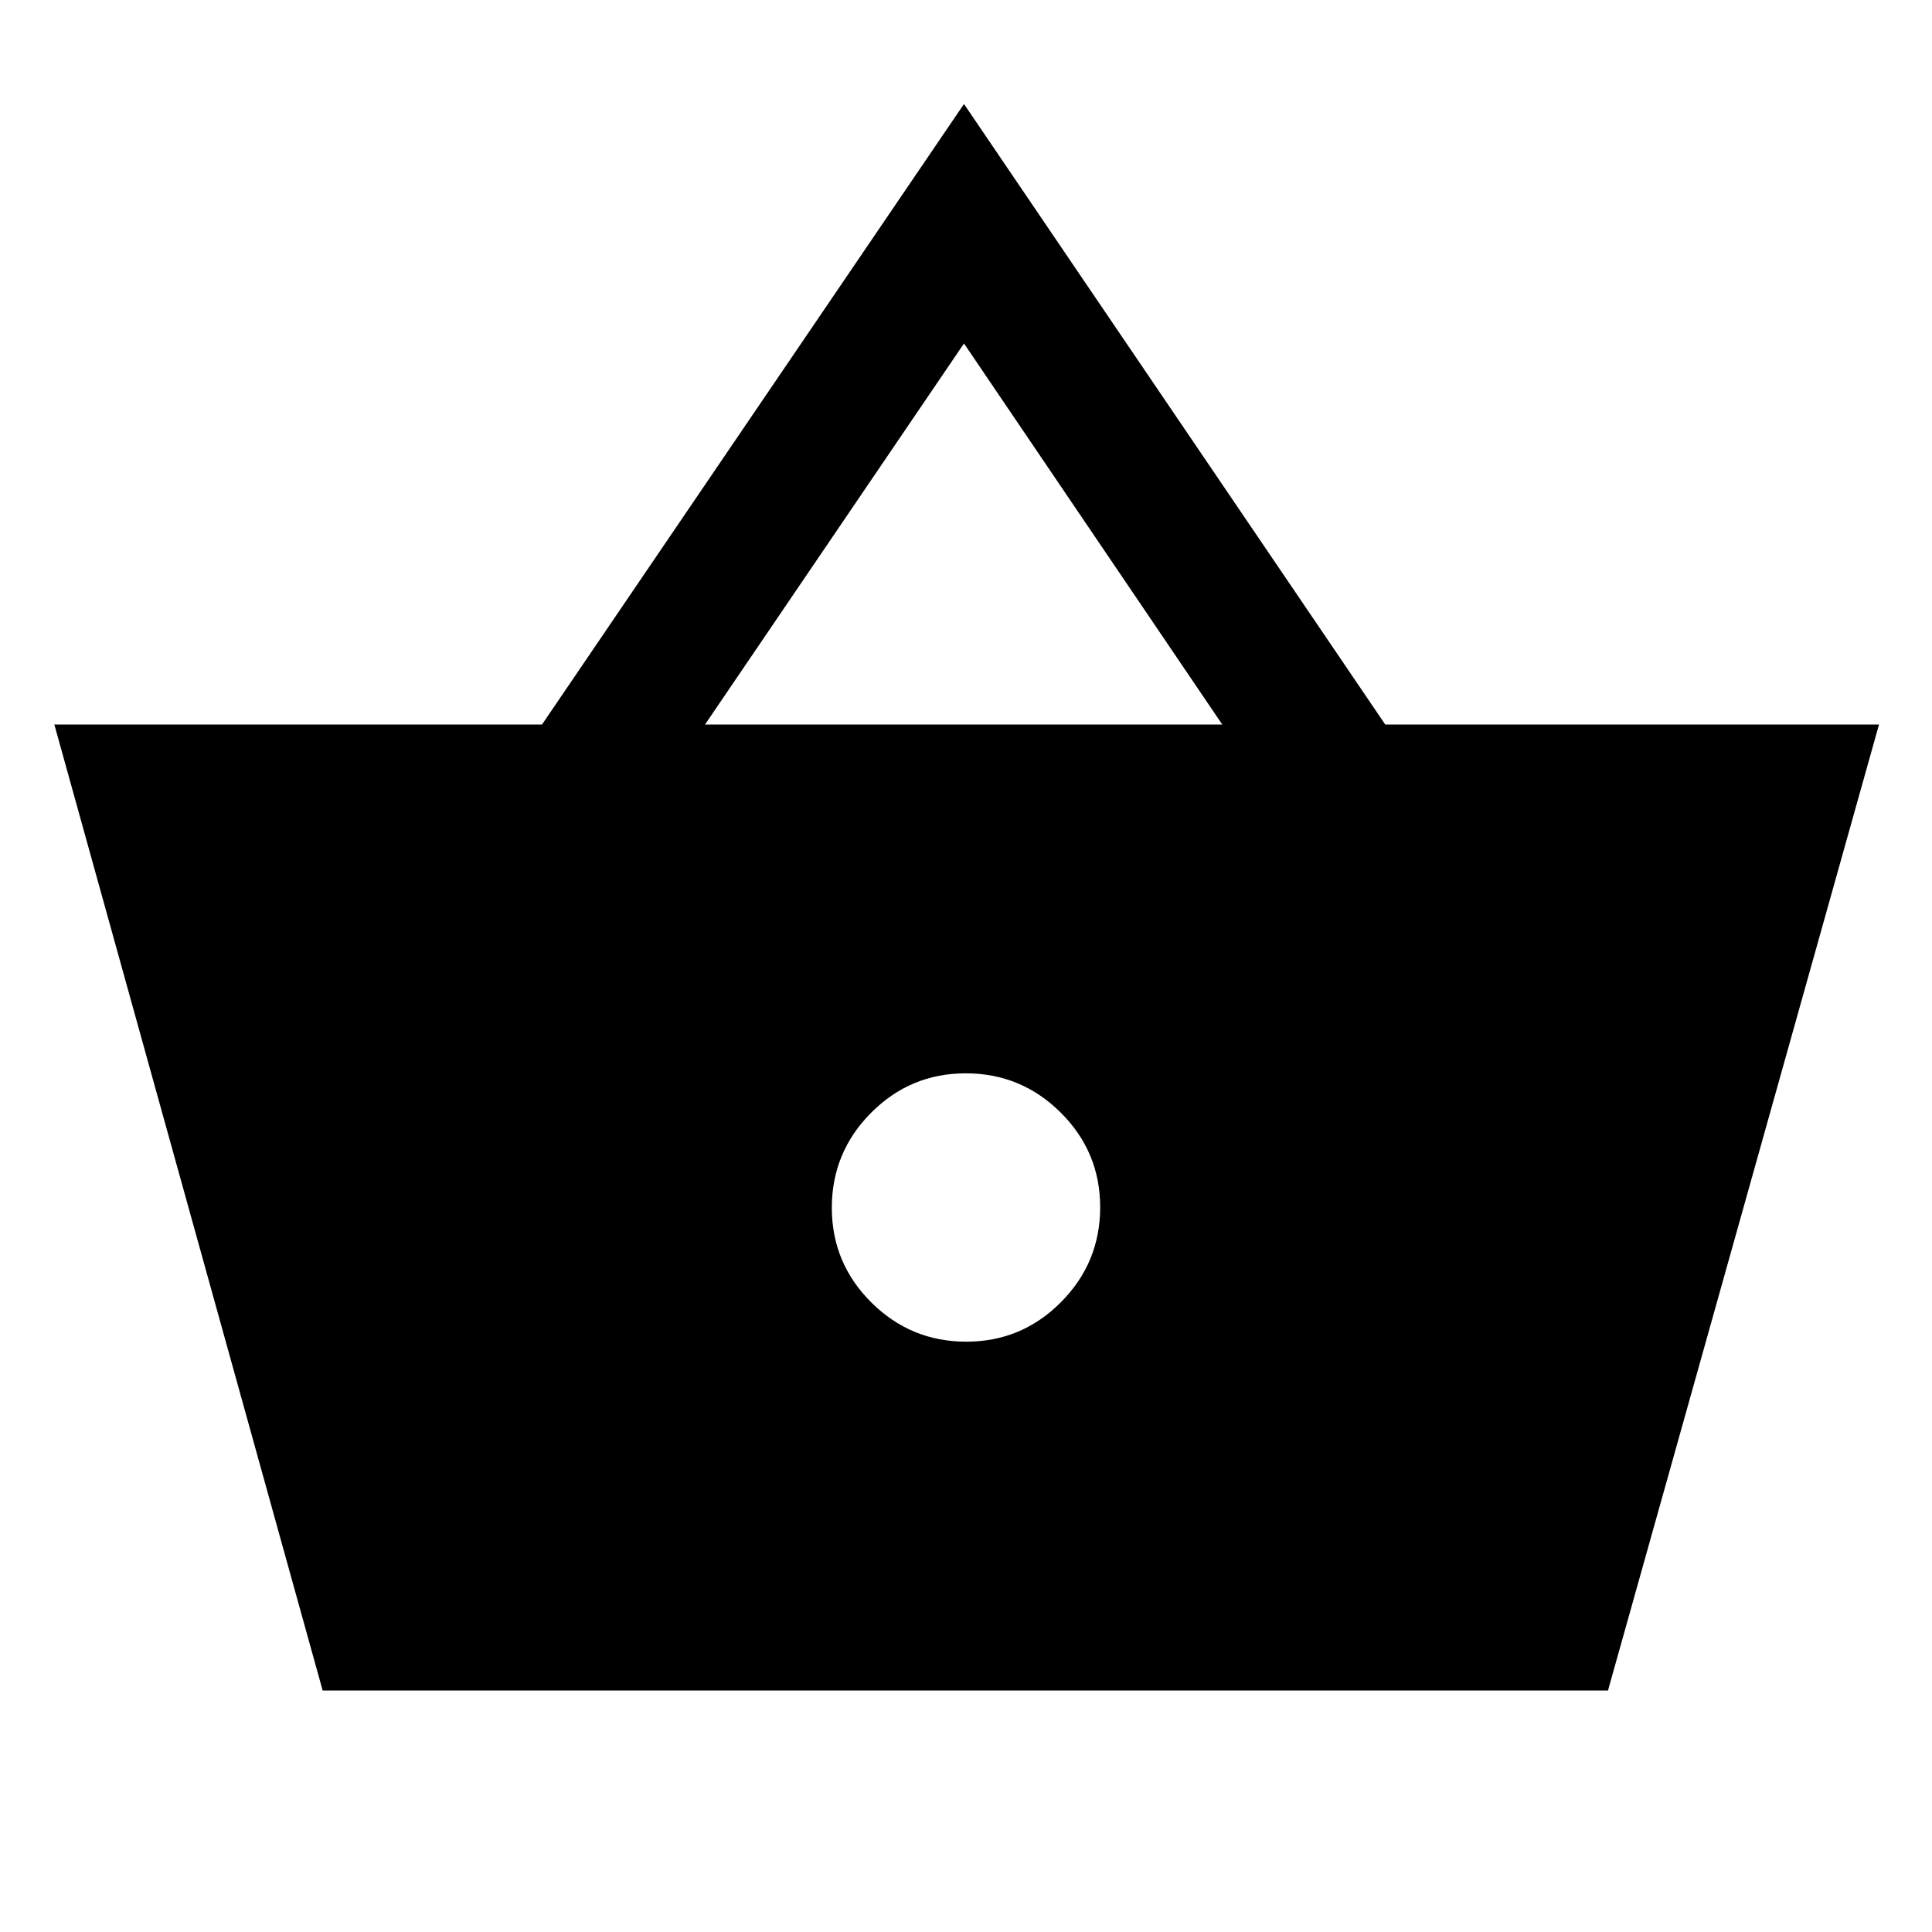<svg xmlns="http://www.w3.org/2000/svg" height="40" viewBox="0 -960 960 960" width="40"><path d="M160.33-120 27-600h242.33L479-908.33 688.31-600h245.36L799-120H160.33Zm319.79-173.33q27.55 0 47.05-19.62 19.5-19.62 19.5-47.17t-19.62-47.05q-19.62-19.5-47.17-19.5t-47.05 19.62q-19.5 19.62-19.5 47.17t19.62 47.05q19.62 19.5 47.17 19.5ZM350.33-600h257L479-789.33 350.33-600Z"/></svg>